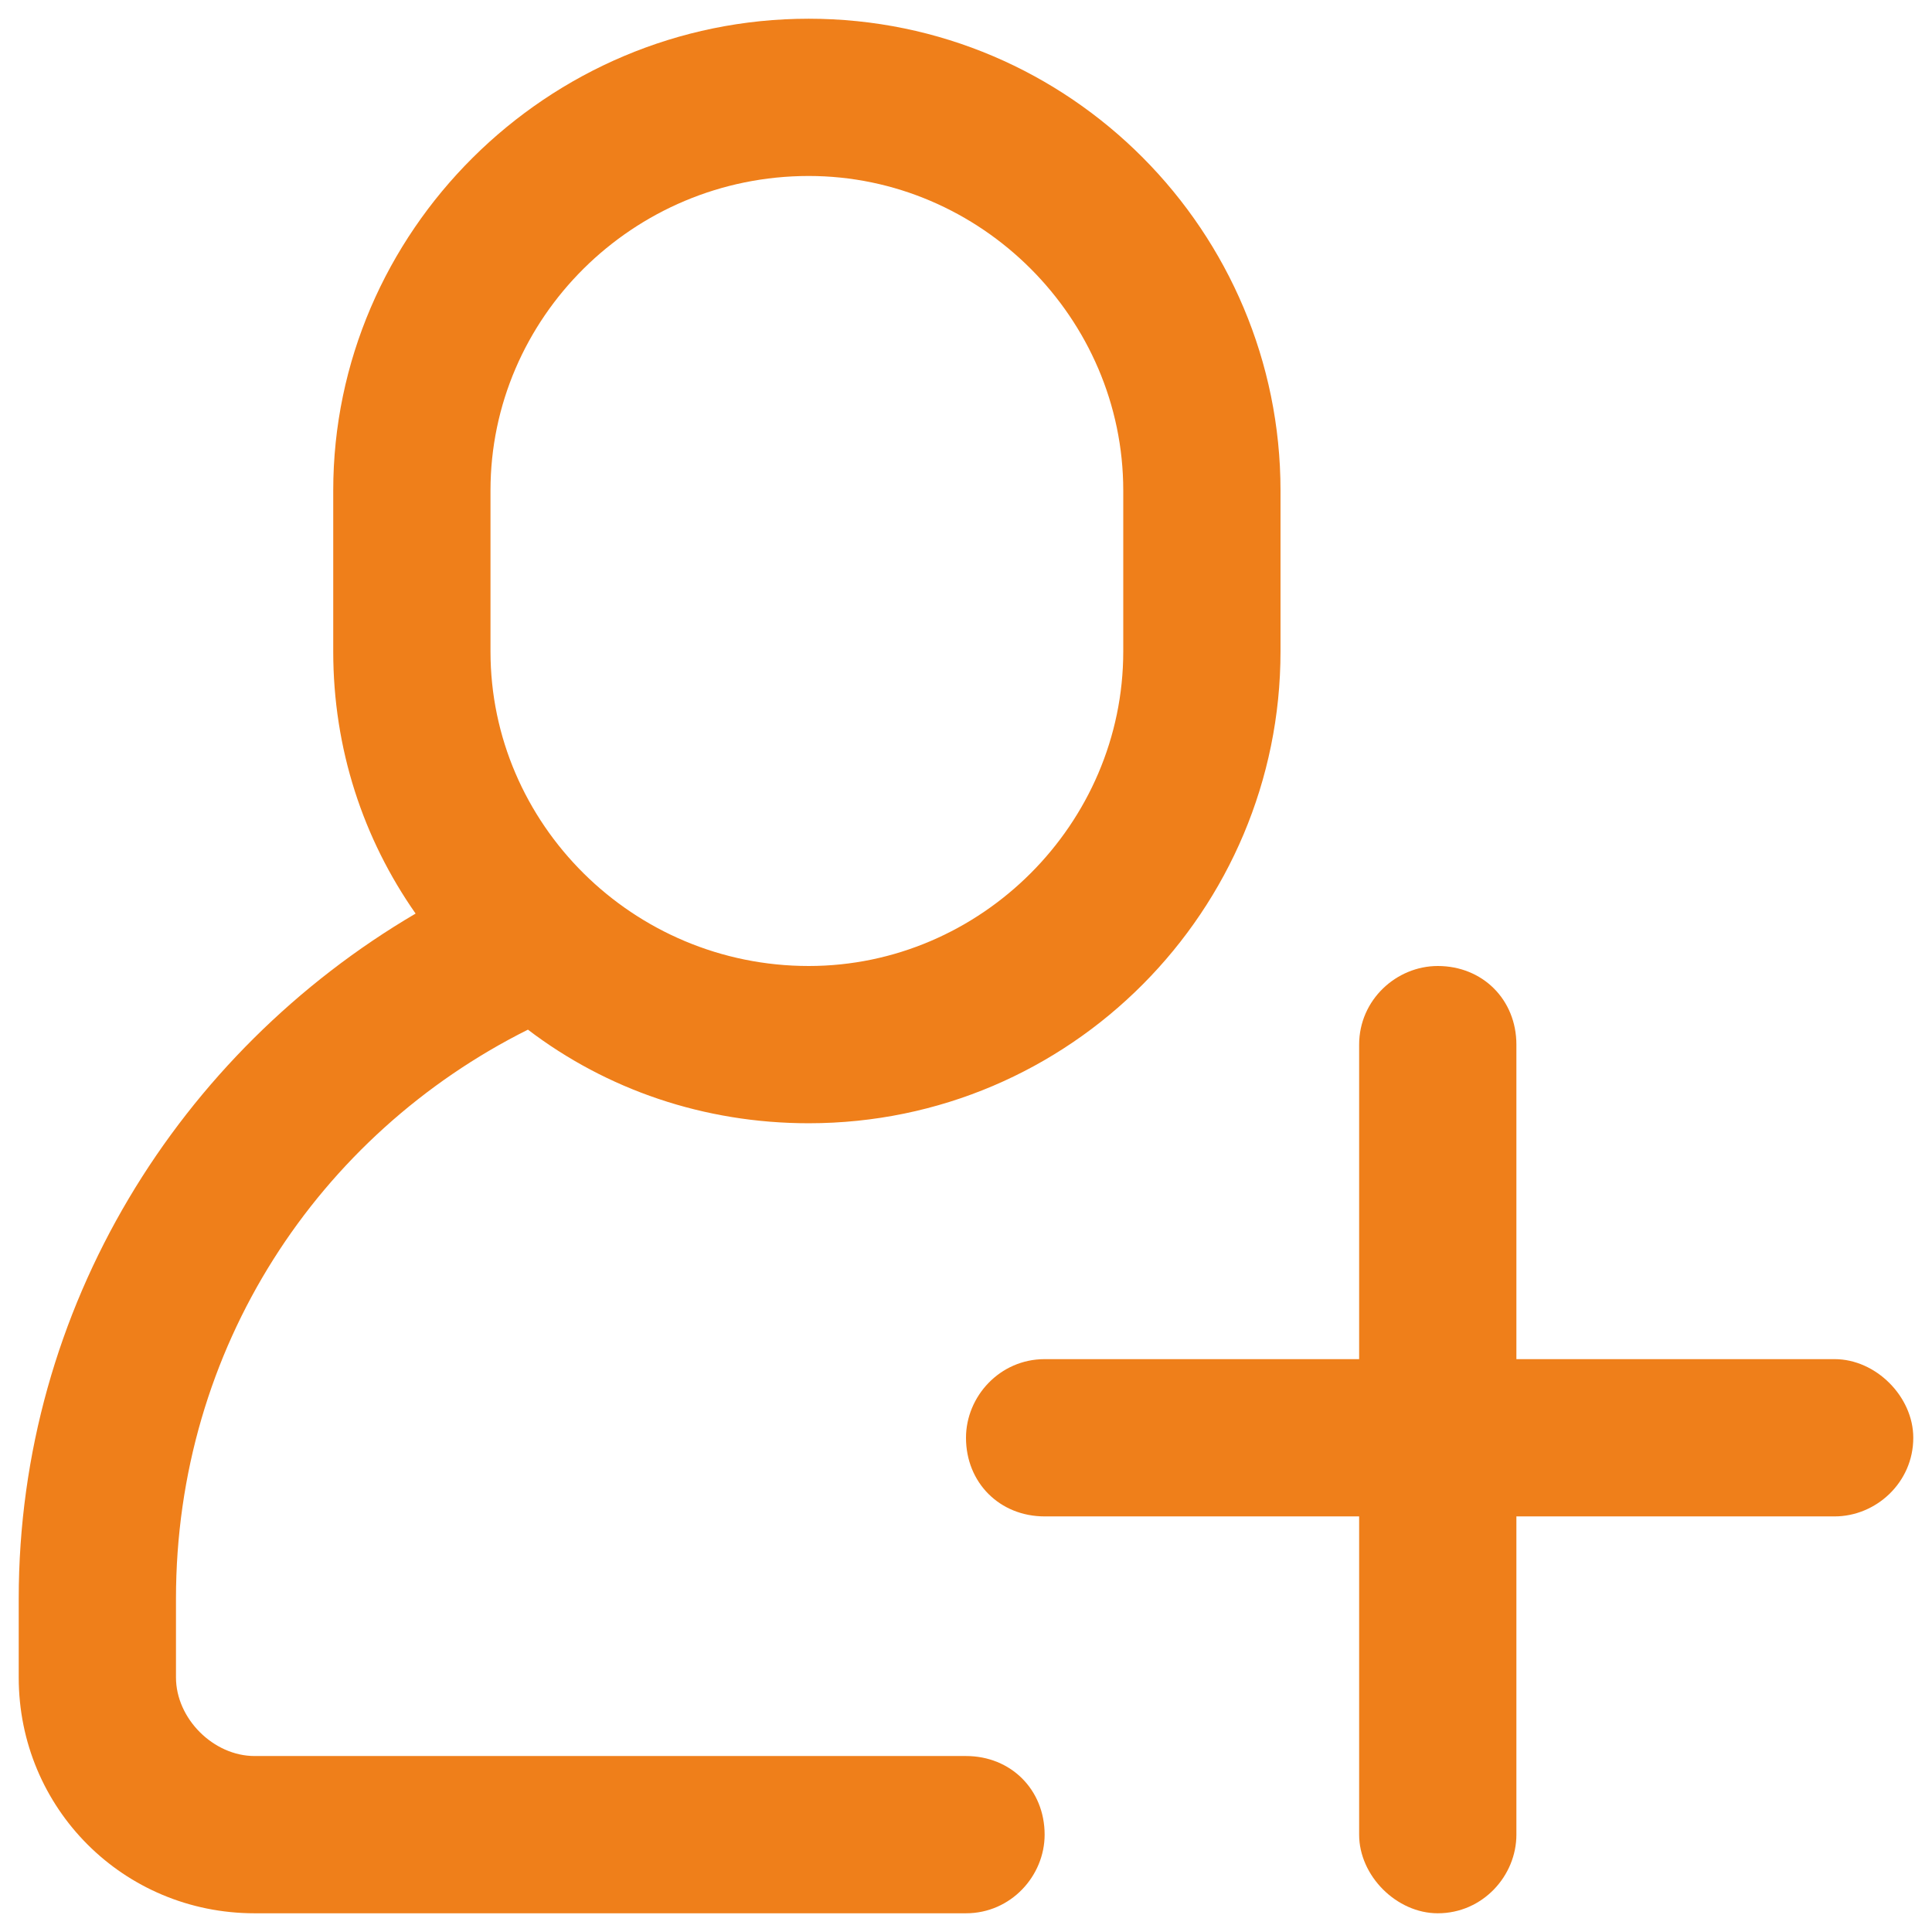 <?xml version="1.0" encoding="UTF-8"?>
<!DOCTYPE svg PUBLIC "-//W3C//DTD SVG 1.1//EN" "http://www.w3.org/Graphics/SVG/1.1/DTD/svg11.dtd">
<!-- Creator: CorelDRAW X7 -->
<svg xmlns="http://www.w3.org/2000/svg" xml:space="preserve" width="22.363mm" height="22.363mm" version="1.1" style="shape-rendering:geometricPrecision; text-rendering:geometricPrecision; image-rendering:optimizeQuality; fill-rule:evenodd; clip-rule:evenodd"
viewBox="0 0 516 516"
 xmlns:xlink="http://www.w3.org/1999/xlink">
 <defs>
  <style type="text/css">
   <![CDATA[
    .fil1 {fill:none}
    .fil0 {fill:#EF7F1A}
   ]]>
  </style>
 </defs>
 <g id="Layer_x0020_1">
  <g id="_2084953432496">
   <g>
    <path class="fil0" d="M131 131c0,-46 38,-84 85,-84 46,0 84,38 84,84l0 43c0,46 -38,84 -84,84 -47,0 -85,-38 -85,-84l0 -43zm127 338l-190 0c-11,0 -21,-10 -21,-21l0 -21c0,-67 38,-124 94,-152 21,16 47,25 75,25 70,0 126,-57 126,-126l0 -43c0,-69 -56,-126 -126,-126 -70,0 -127,57 -127,126l0 43c0,26 8,50 22,70 -63,37 -106,105 -106,183l0 21c0,35 28,63 63,63l190 0c12,0 21,-10 21,-21 0,-12 -9,-21 -21,-21z"/>
    <path class="fil0" d="M490 363l-85 0 0 -84c0,-12 -9,-21 -21,-21 -11,0 -21,9 -21,21l0 84 -84 0c-12,0 -21,10 -21,21 0,12 9,21 21,21l84 0 0 85c0,11 10,21 21,21 12,0 21,-10 21,-21l0 -85 85 0c11,0 21,-9 21,-21 0,-11 -10,-21 -21,-21z"/>
   </g>
   <rect class="fil1" width="516" height="516"/>
  </g>
 </g>
</svg>
